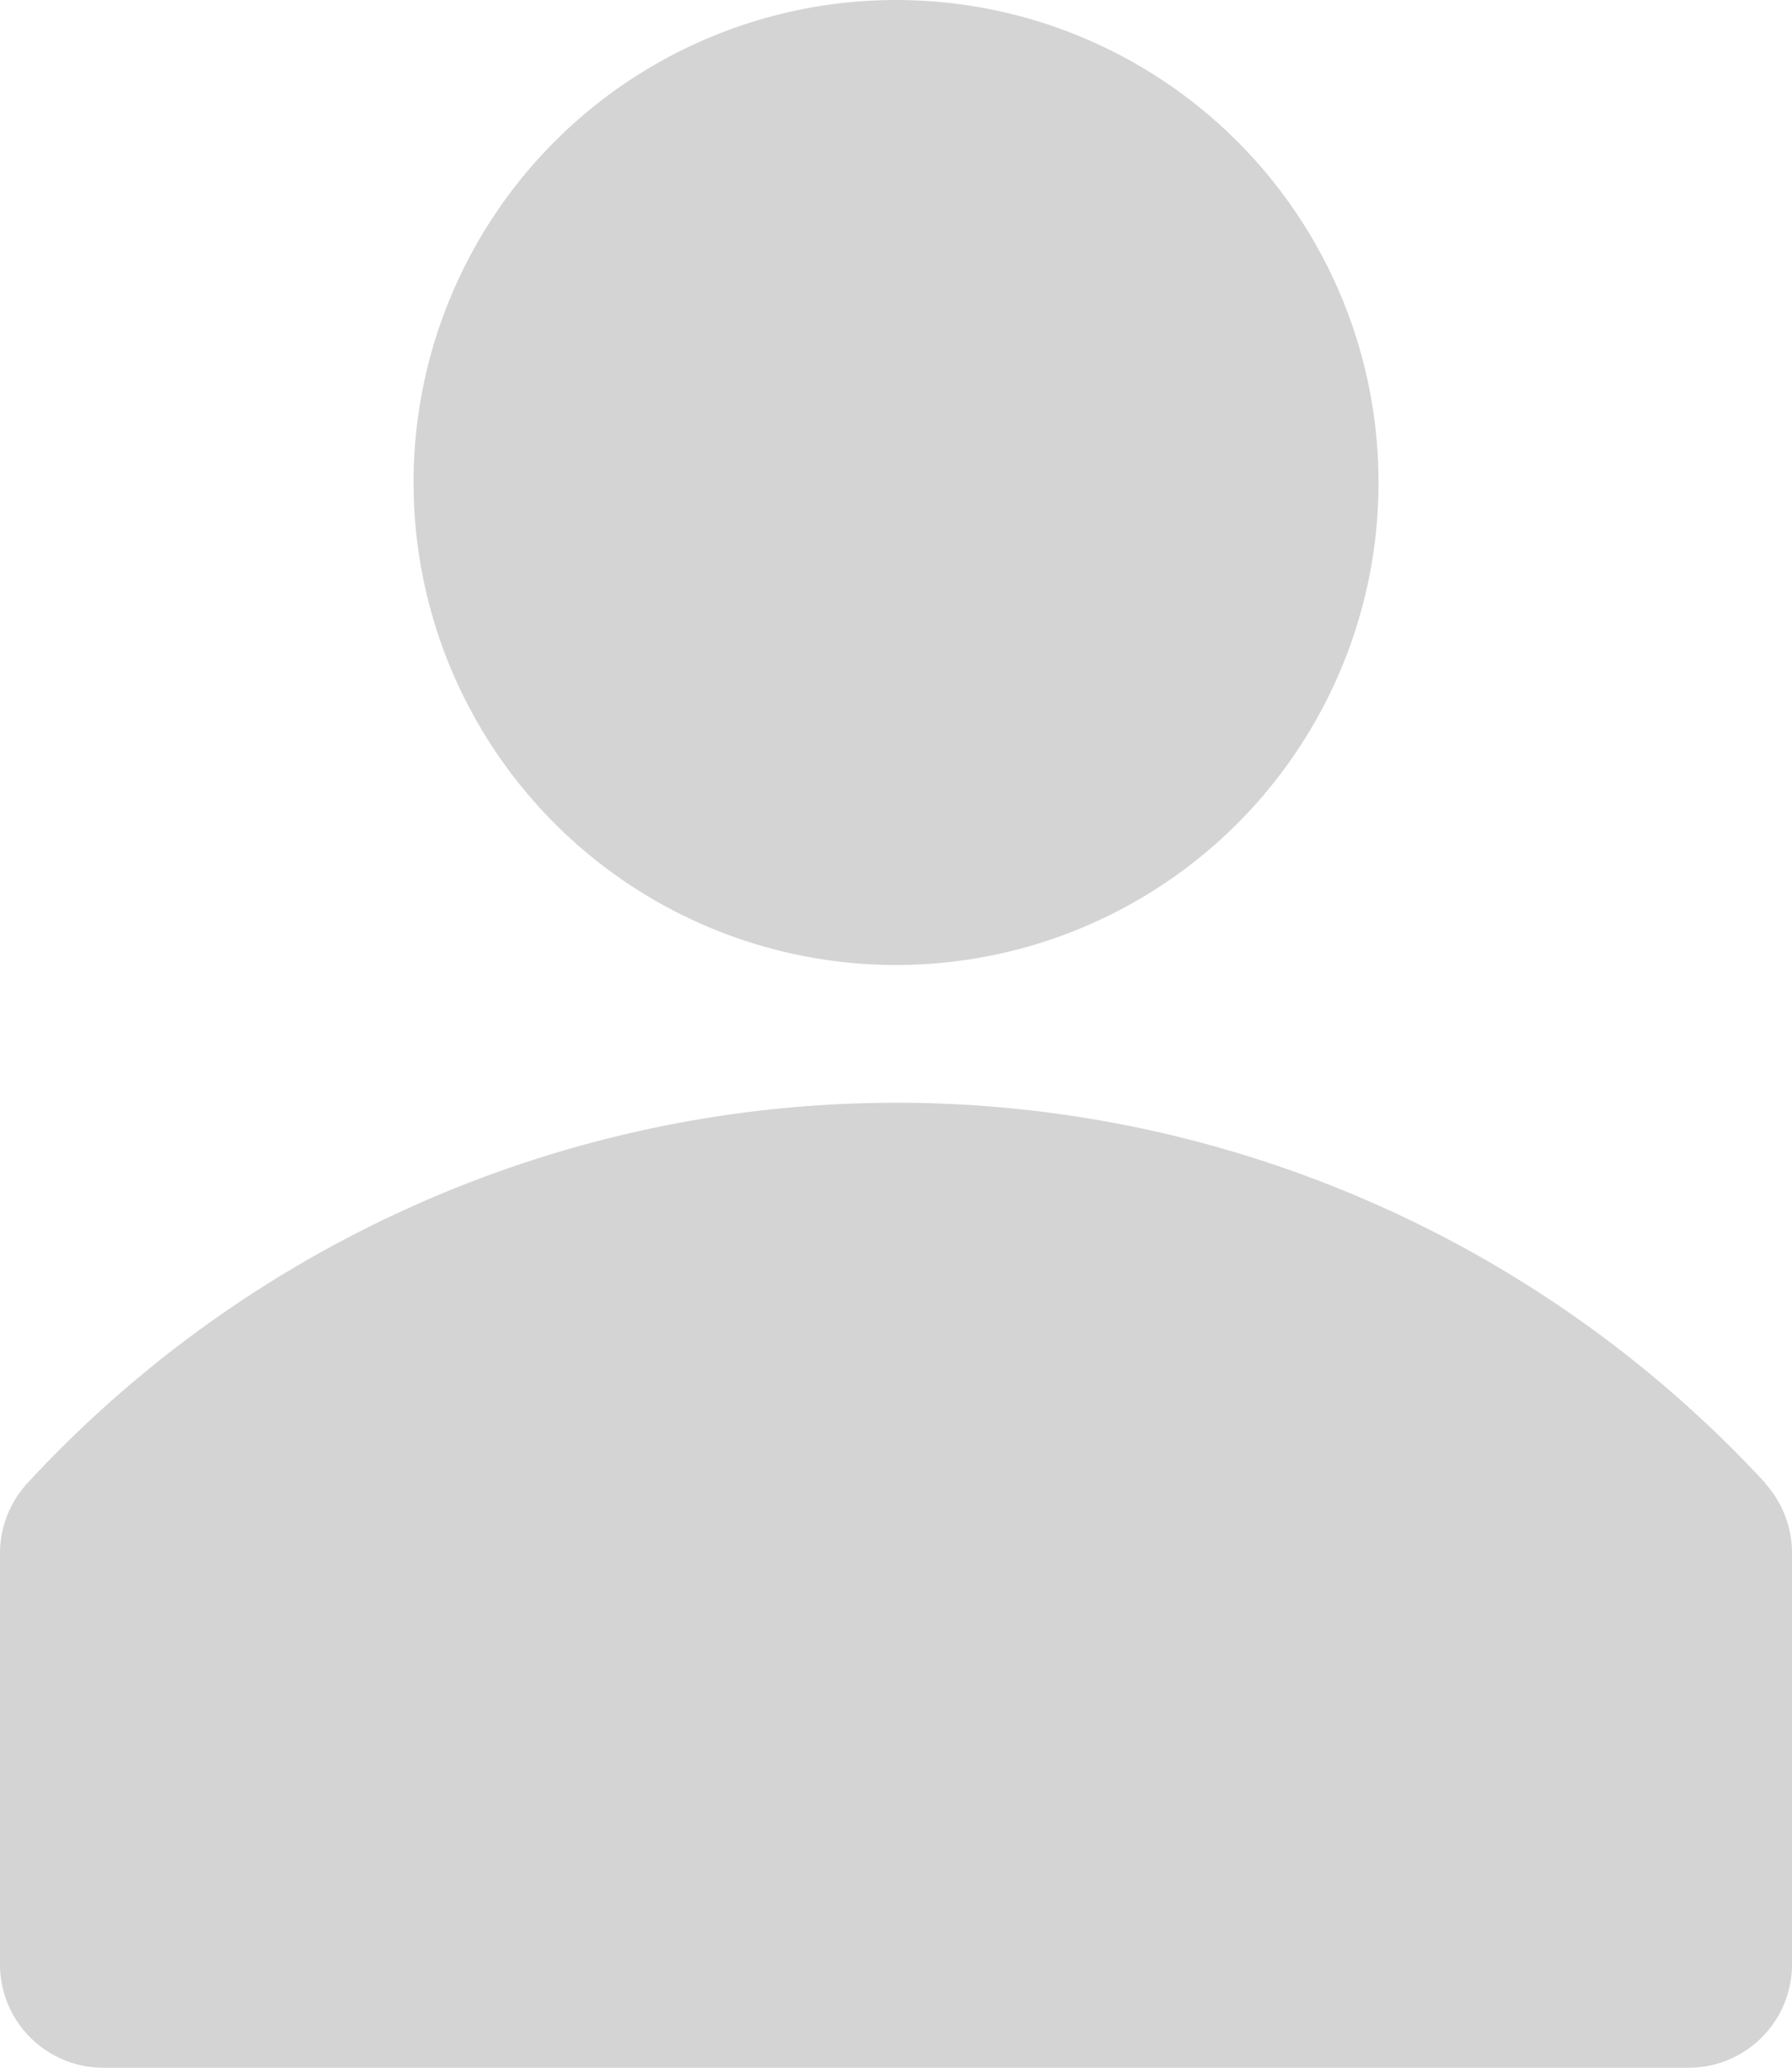 <svg id="user-solid" xmlns="http://www.w3.org/2000/svg" width="22.533" height="26" viewBox="0 0 22.533 26">
  <path id="Path_36354" data-name="Path 36354" d="M27.2,23.784a14.872,14.872,0,0,0-21.857,0A1.309,1.309,0,0,0,5,24.65v5.2a1.3,1.3,0,0,0,1.3,1.283H26.233a1.3,1.3,0,0,0,1.3-1.3v-5.2a1.309,1.309,0,0,0-.338-.849Z" transform="translate(-5 -5.133)" fill="#d4d4d5"/>
  <circle id="Ellipse_206" data-name="Ellipse 206" cx="6.067" cy="6.067" r="6.067" transform="translate(5.2 0)" fill="#d4d4d5"/>
</svg>
